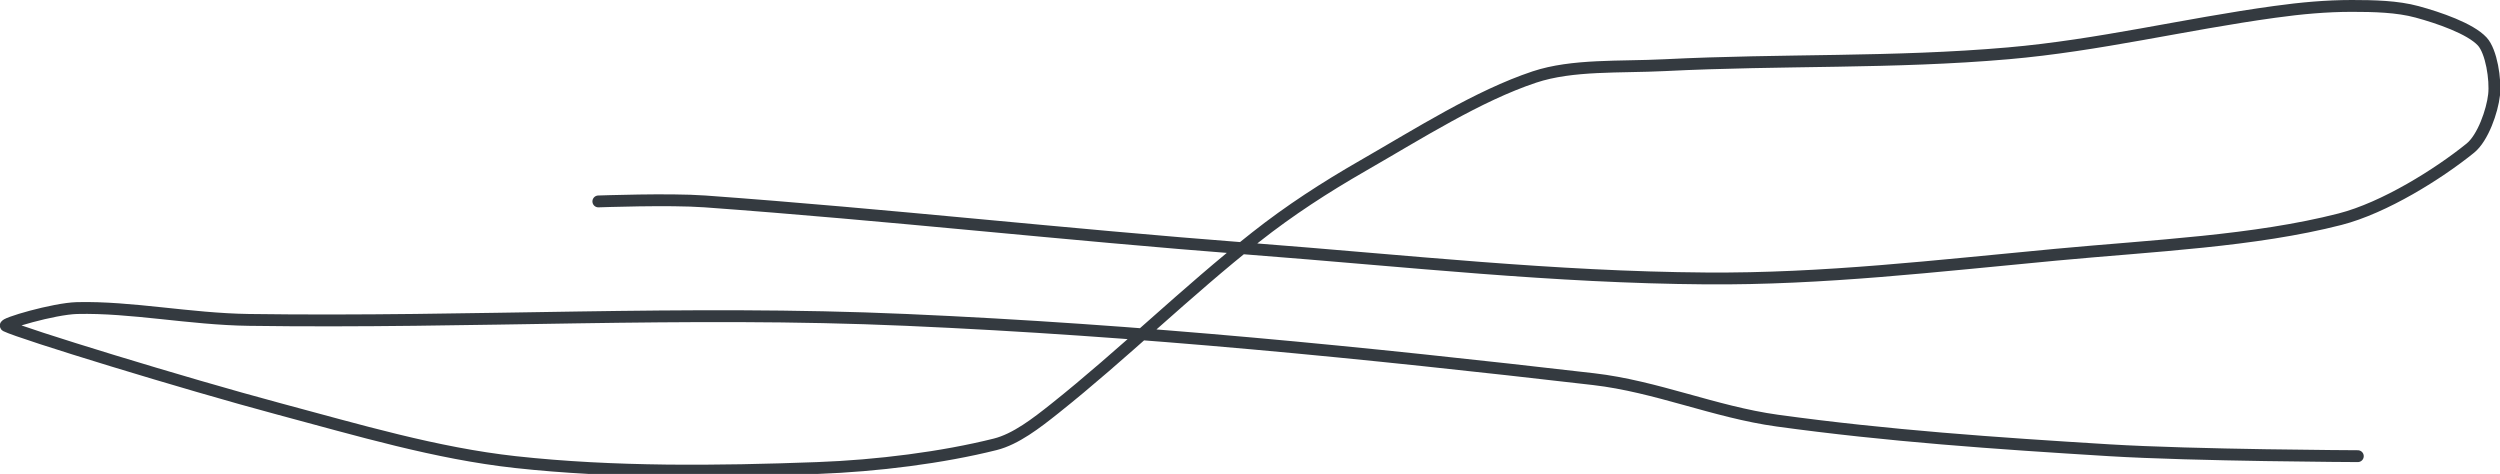 <?xml version="1.0" encoding="UTF-8" standalone="no"?><!DOCTYPE svg PUBLIC "-//W3C//DTD SVG 1.1//EN" "http://www.w3.org/Graphics/SVG/1.1/DTD/svg11.dtd"><svg xmlns="http://www.w3.org/2000/svg" version="1.1" width="422" height="80"><path stroke-linejoin="round" stroke-linecap="round" stroke-width="2" stroke="rgb(52, 58, 64)" fill="none" d="M 101 34 c 0.32 0 11.89 -0.44 18 0 c 31.35 2.28 60 5.54 92 8 c 26.74 2.06 51.13 4.81 77 5 c 19.82 0.15 38.76 -2.11 59 -4 c 16.55 -1.55 33.56 -2.29 48 -6 c 7.48 -1.92 16.6 -7.63 22 -12 c 2.12 -1.72 3.7 -6.27 4 -9 c 0.28 -2.56 -0.45 -7.33 -2 -9 c -2.03 -2.19 -7.36 -4.01 -11 -5 c -3.33 -0.91 -7.34 -1 -11 -1 c -4.32 0 -8.59 0.39 -13 1 c -15.4 2.12 -29.73 5.67 -45 7 c -19.46 1.7 -38.08 1 -58 2 c -7.58 0.38 -15.57 -0.14 -22 2 c -9.51 3.17 -19.44 9.51 -29 15 c -6.33 3.64 -12.28 7.49 -18 12 c -11.82 9.32 -22.41 19.78 -34 29 c -3.03 2.41 -6.55 5.14 -10 6 c -8.94 2.24 -19.93 3.63 -30 4 c -16.98 0.63 -34.39 0.82 -51 -1 c -13.35 -1.47 -26.46 -5.38 -40 -9 c -15.87 -4.25 -43.41 -12.71 -46 -14 c -0.67 -0.33 8.1 -2.9 12 -3 c 9.16 -0.22 19.05 1.86 29 2 c 37.99 0.54 73.25 -1.66 111 0 c 39.6 1.74 77.27 5.52 116 10 c 10.57 1.22 20.45 5.54 31 7 c 18.67 2.57 36.77 3.82 56 5 c 14.37 0.88 42 1 42 1"/></svg>